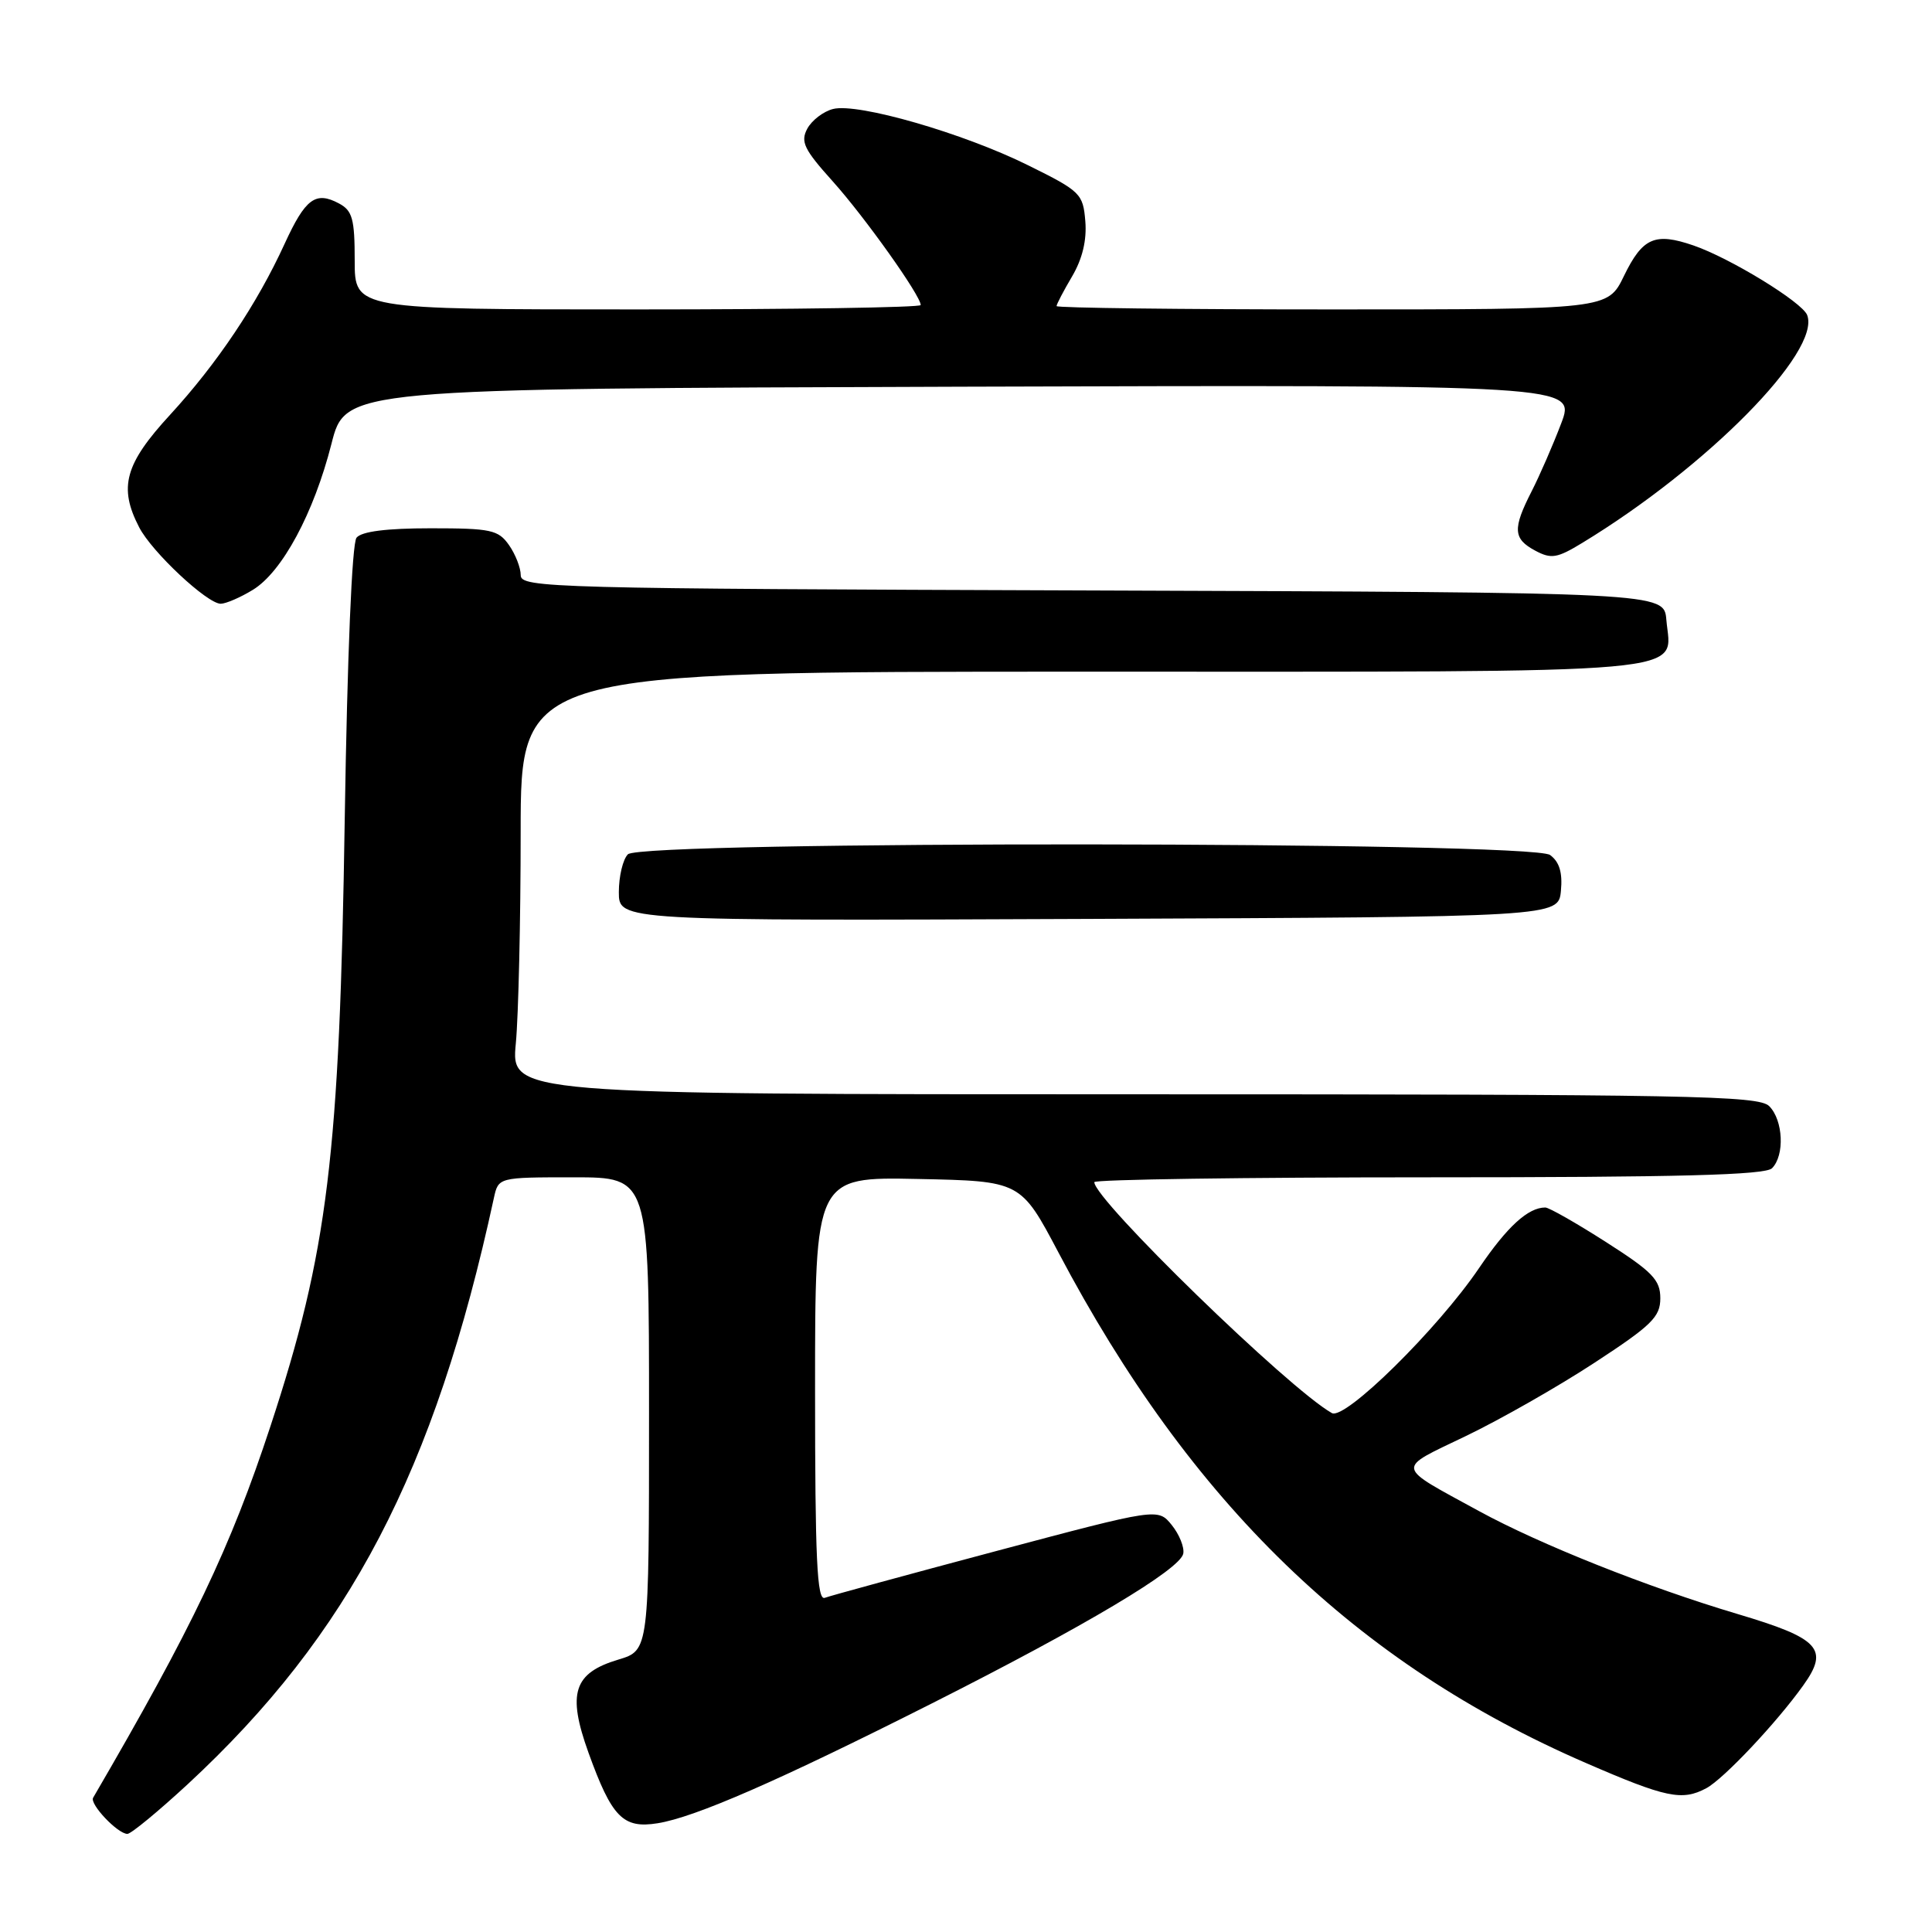 <?xml version="1.0" encoding="UTF-8" standalone="no"?>
<!DOCTYPE svg PUBLIC "-//W3C//DTD SVG 1.1//EN" "http://www.w3.org/Graphics/SVG/1.1/DTD/svg11.dtd" >
<svg xmlns="http://www.w3.org/2000/svg" xmlns:xlink="http://www.w3.org/1999/xlink" version="1.1" viewBox="0 0 256 256">
 <g >
 <path fill="currentColor"
d=" M 24.86 236.43 C 46.31 216.56 57.59 194.97 65.44 158.75 C 66.04 156.00 66.04 156.00 76.02 156.00 C 86.00 156.00 86.00 156.00 86.00 187.34 C 86.00 218.68 86.00 218.68 81.95 219.90 C 76.00 221.68 75.14 224.35 77.97 232.22 C 81.07 240.81 82.55 242.33 87.14 241.59 C 92.09 240.80 103.15 235.97 123.50 225.70 C 143.81 215.45 156.39 207.95 156.79 205.86 C 156.95 205.01 156.26 203.31 155.26 202.07 C 153.43 199.82 153.43 199.82 132.01 205.52 C 120.22 208.66 110.00 211.45 109.29 211.72 C 108.26 212.12 108.00 206.64 108.00 184.08 C 108.00 155.94 108.00 155.94 121.63 156.22 C 135.25 156.50 135.25 156.50 140.26 165.98 C 157.79 199.21 179.68 220.39 210.13 233.60 C 220.76 238.22 222.89 238.66 226.09 236.95 C 228.38 235.73 235.43 228.25 238.95 223.31 C 242.40 218.49 241.11 217.10 230.22 213.86 C 218.27 210.30 204.08 204.65 196.00 200.24 C 184.75 194.09 184.87 194.79 194.22 190.29 C 198.78 188.10 206.44 183.74 211.25 180.59 C 218.86 175.62 220.00 174.50 220.00 172.03 C 220.00 169.59 218.97 168.52 212.82 164.59 C 208.88 162.07 205.25 160.00 204.76 160.00 C 202.48 160.00 199.71 162.53 195.98 168.03 C 190.50 176.11 178.21 188.22 176.48 187.24 C 170.77 184.03 145.00 158.97 145.00 156.64 C 145.00 156.29 164.94 156.00 189.30 156.00 C 222.42 156.00 233.90 155.70 234.80 154.80 C 236.50 153.10 236.29 148.43 234.43 146.57 C 233.03 145.17 224.02 145.00 150.28 145.00 C 67.71 145.00 67.71 145.00 68.35 138.25 C 68.70 134.54 68.99 121.94 68.99 110.25 C 69.00 89.00 69.00 89.00 143.43 89.00 C 226.55 89.00 221.42 89.46 220.80 82.13 C 220.50 78.50 220.50 78.50 144.75 78.24 C 73.02 78.00 69.00 77.89 69.00 76.22 C 69.00 75.24 68.30 73.44 67.44 72.22 C 66.03 70.21 65.05 70.00 57.07 70.00 C 51.21 70.00 47.91 70.42 47.24 71.25 C 46.64 72.00 46.02 86.79 45.68 108.50 C 45.00 153.19 43.45 165.84 35.83 189.00 C 30.54 205.07 25.51 215.62 12.34 238.21 C 11.85 239.05 15.60 243.00 16.88 243.00 C 17.36 243.00 20.95 240.04 24.86 236.43 Z  M 206.83 118.04 C 207.06 115.62 206.63 114.20 205.39 113.29 C 202.90 111.48 85.01 111.39 83.20 113.20 C 82.54 113.86 82.00 116.11 82.00 118.21 C 82.00 122.02 82.00 122.02 144.25 121.76 C 206.50 121.50 206.50 121.50 206.83 118.04 Z  M 33.50 78.16 C 37.39 75.79 41.58 68.00 43.92 58.81 C 45.77 51.50 45.77 51.50 127.29 51.24 C 208.81 50.99 208.81 50.99 206.86 56.12 C 205.79 58.94 204.03 62.98 202.96 65.08 C 200.41 70.07 200.49 71.39 203.42 72.96 C 205.55 74.10 206.32 73.97 209.67 71.93 C 226.19 61.89 241.31 46.57 239.46 41.75 C 238.80 40.04 229.25 34.19 224.38 32.52 C 219.28 30.77 217.65 31.49 215.18 36.57 C 213.03 41.00 213.03 41.00 176.51 41.00 C 156.43 41.00 140.00 40.80 140.00 40.56 C 140.00 40.31 140.93 38.54 142.06 36.62 C 143.42 34.31 144.02 31.82 143.81 29.31 C 143.51 25.67 143.19 25.34 136.25 21.91 C 127.67 17.65 113.68 13.61 110.39 14.44 C 109.11 14.76 107.57 15.94 106.97 17.05 C 106.04 18.79 106.54 19.80 110.35 24.04 C 114.58 28.75 122.00 39.18 122.00 40.42 C 122.00 40.74 105.12 41.00 84.50 41.00 C 47.00 41.00 47.00 41.00 47.00 34.54 C 47.00 29.01 46.70 27.91 44.92 26.96 C 41.82 25.30 40.47 26.30 37.72 32.29 C 34.07 40.27 28.77 48.18 22.52 54.98 C 16.54 61.48 15.69 64.57 18.44 69.87 C 20.12 73.14 27.46 80.00 29.25 80.00 C 29.94 79.99 31.85 79.17 33.50 78.16 Z "/>
</g>
</svg>